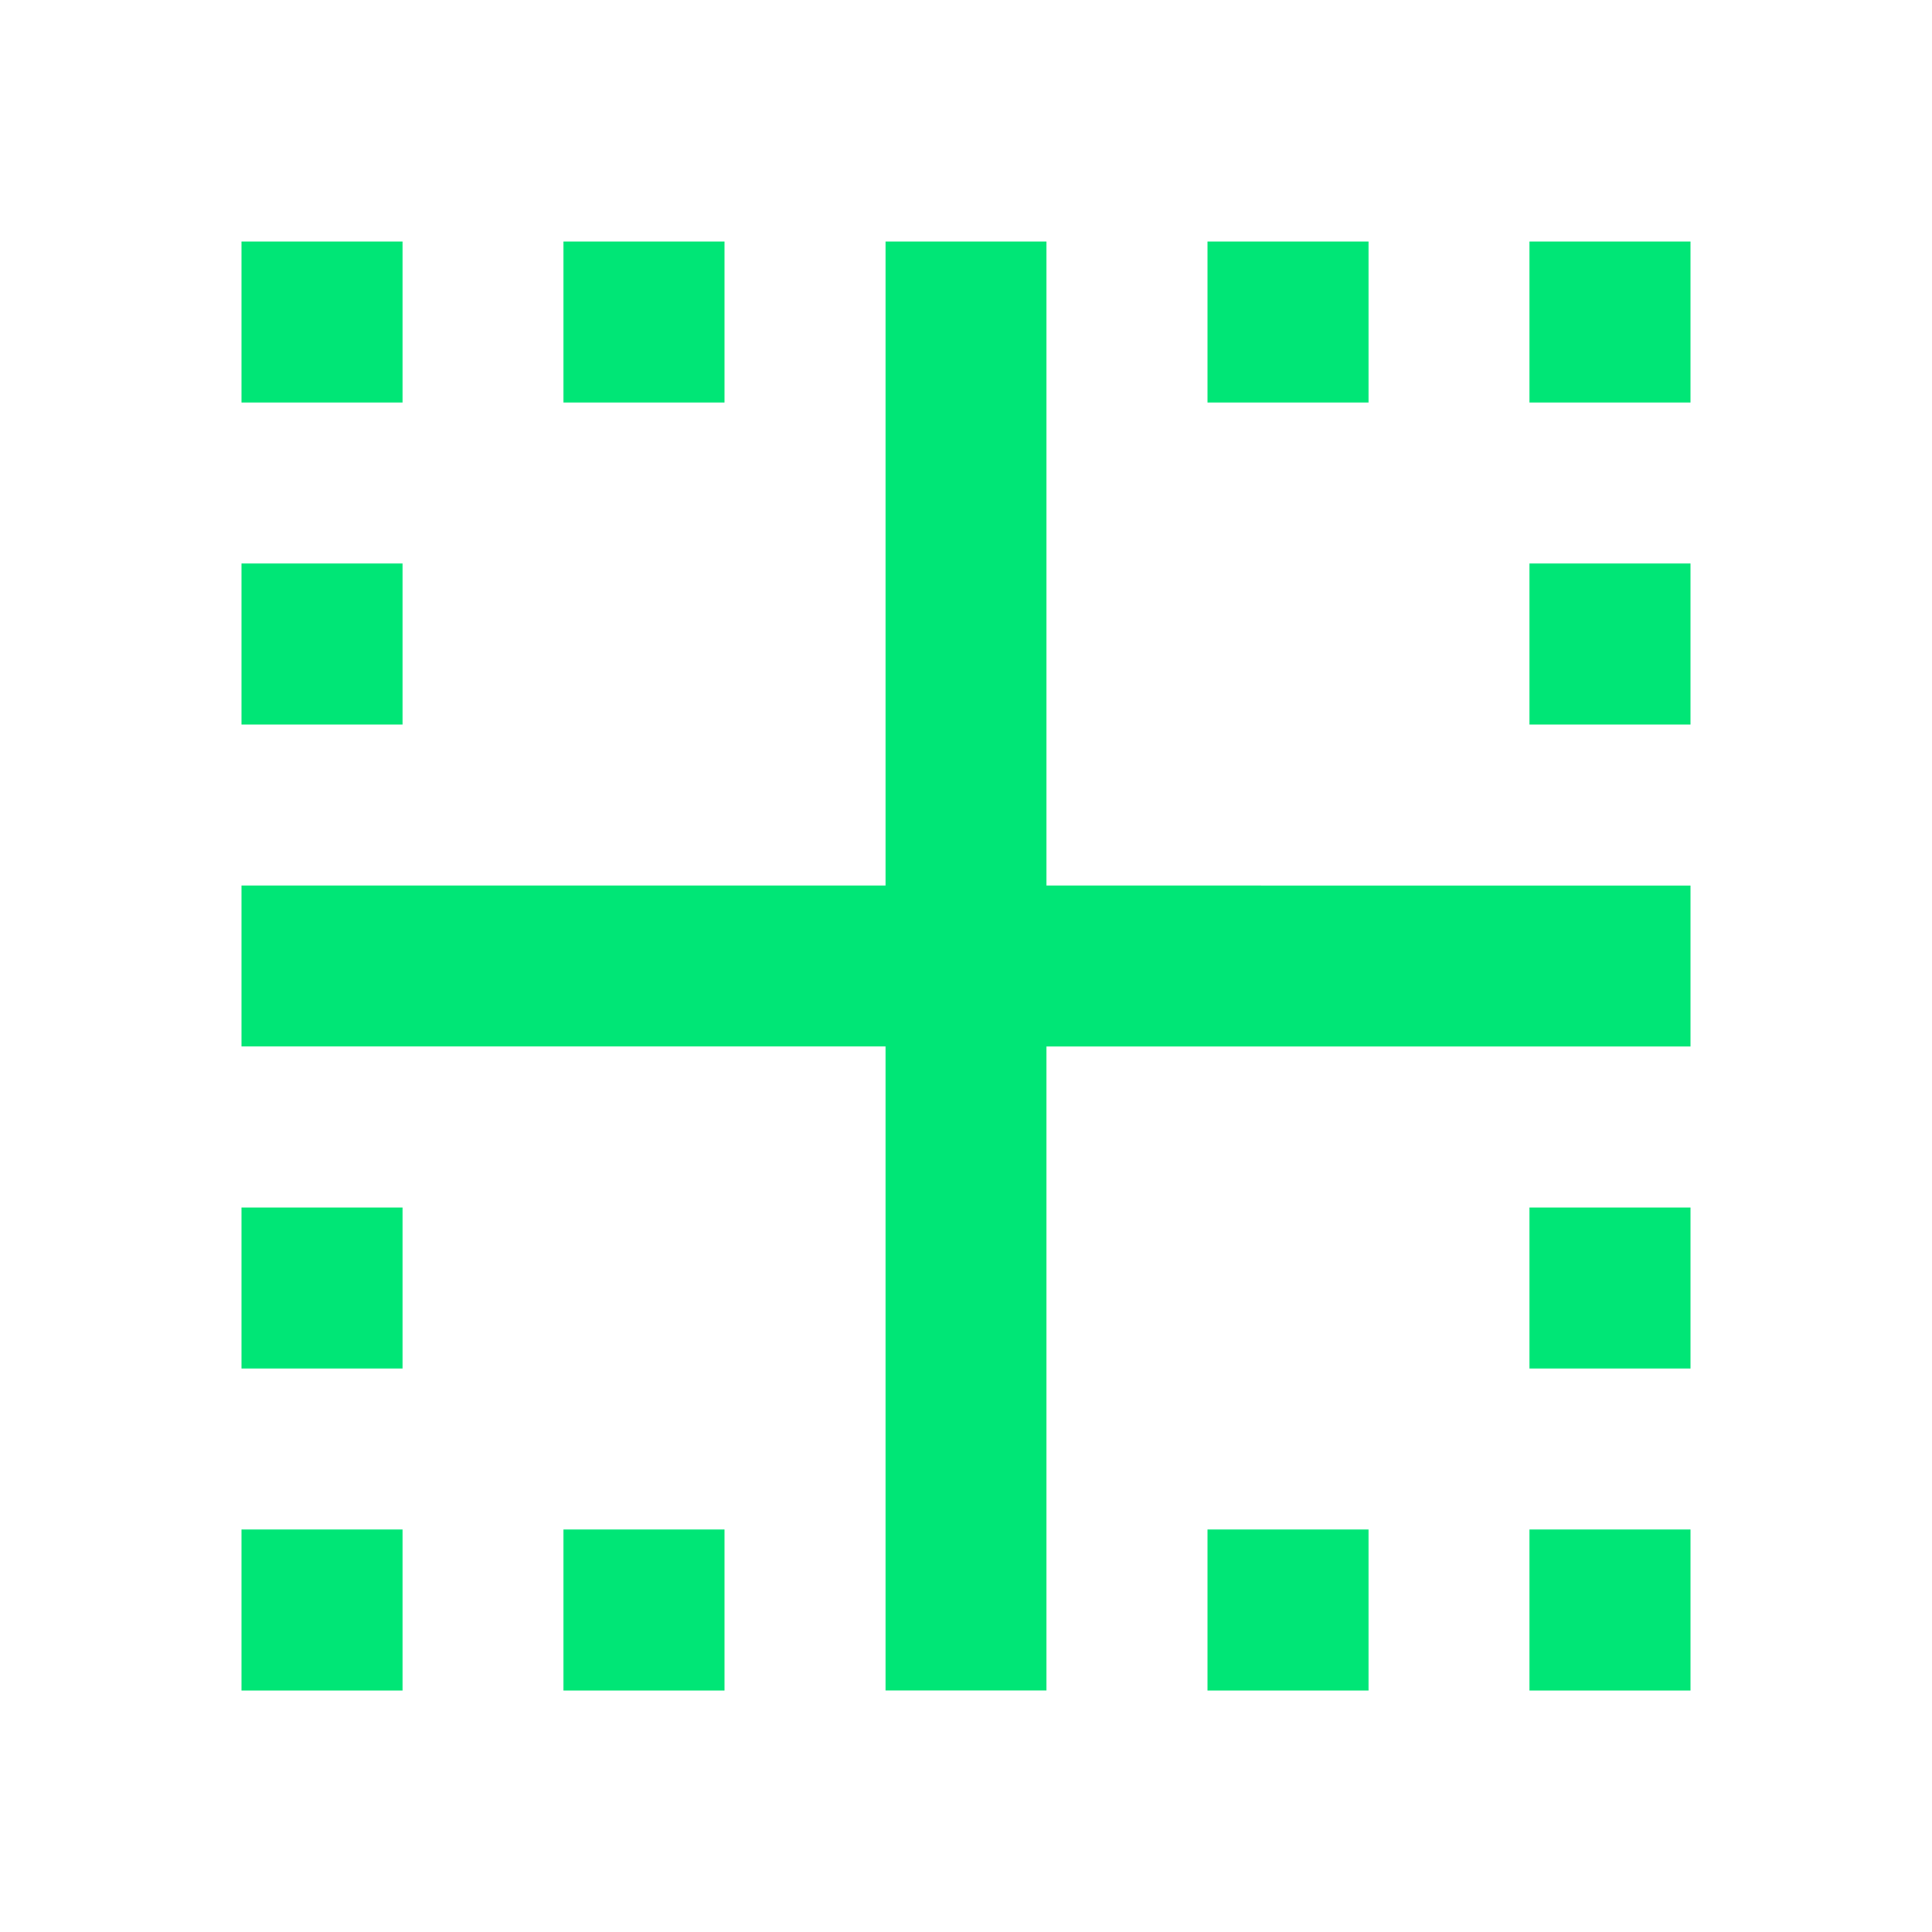 <svg fill="#00E676" xmlns="http://www.w3.org/2000/svg" width="48" height="48" viewBox="0 0 48 48"><path d="M6 42h4v-4H6v4zm8 0h4v-4h-4v4zm-4-28H6v4h4v-4zM6 34h4v-4H6v4zM18 6h-4v4h4V6zm-8 0H6v4h4V6zm24 0h-4v4h4V6zm4 12h4v-4h-4v4zm0-12v4h4V6h-4zm-8 36h4v-4h-4v4zM26 6h-4v16H6v4h16v16h4V26h16v-4H26V6zm12 36h4v-4h-4v4zm0-8h4v-4h-4v4z"/></svg>